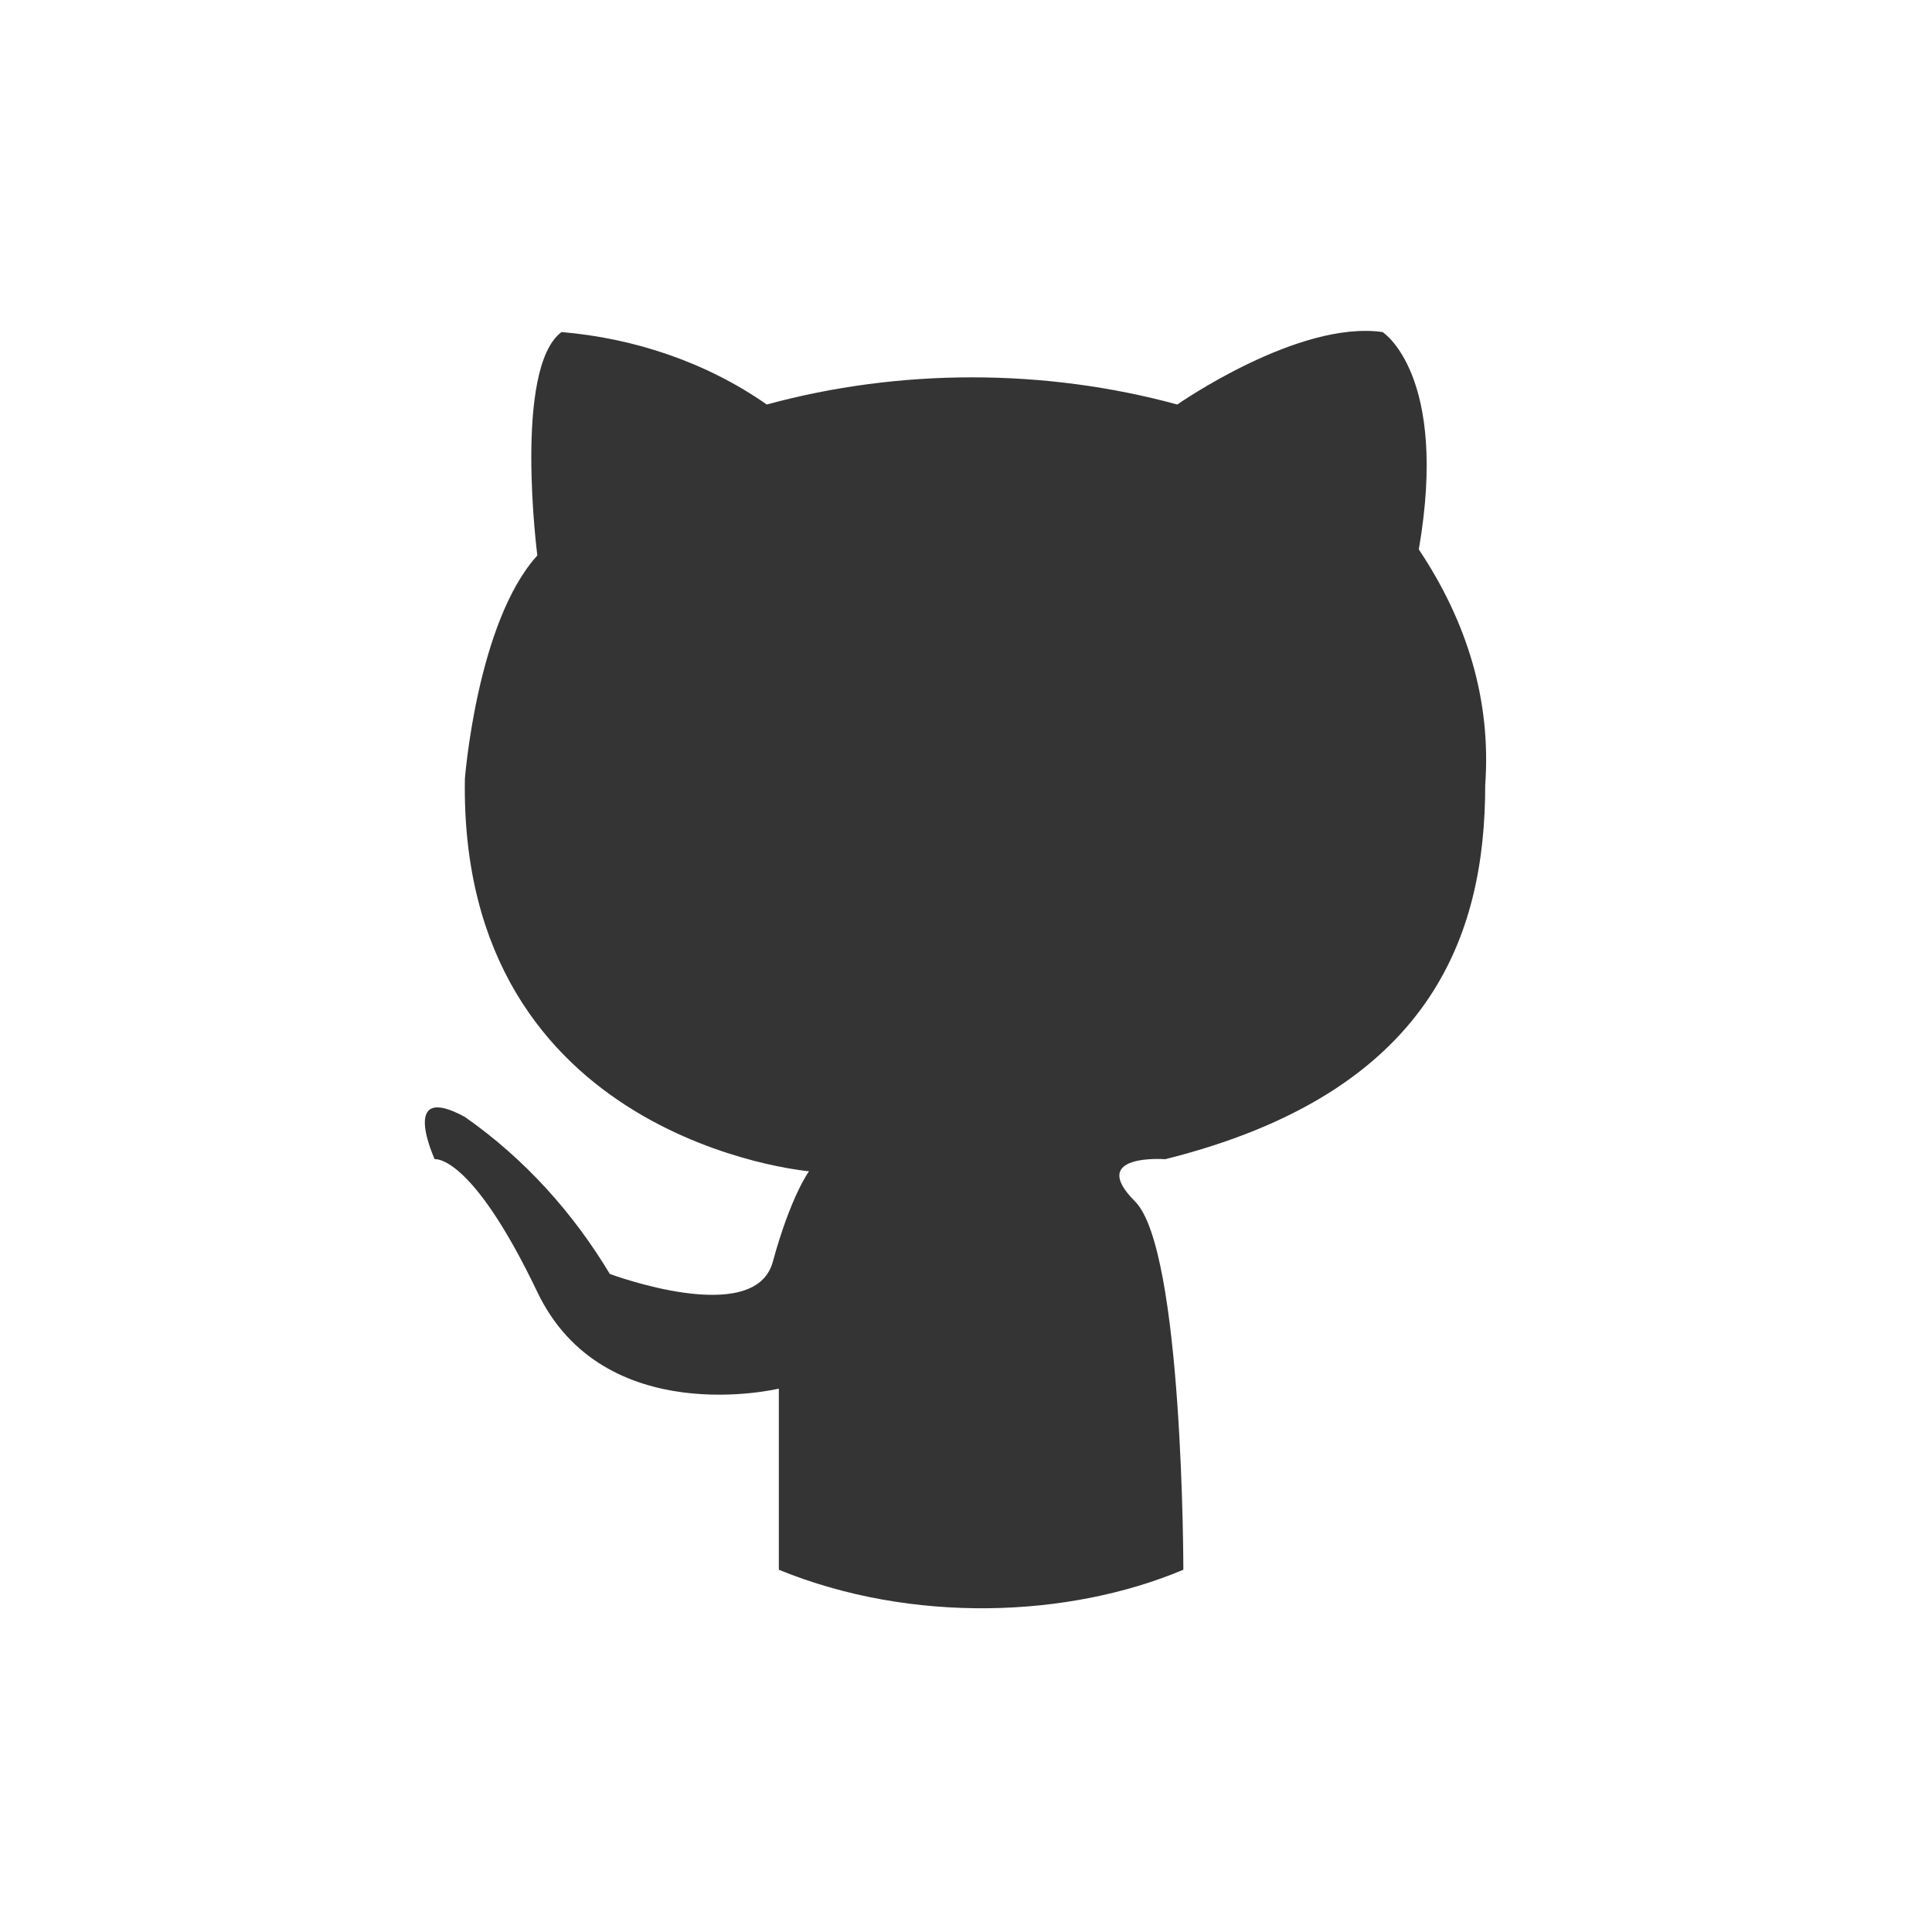 <?xml version="1.0" encoding="utf-8"?>
<!-- Generator: Adobe Illustrator 24.0.2, SVG Export Plug-In . SVG Version: 6.00 Build 0)  -->
<svg version="1.1" id="Capa_1" xmlns="http://www.w3.org/2000/svg" xmlns:xlink="http://www.w3.org/1999/xlink" x="0px" y="0px"
	 viewBox="0 0 32 32" style="enable-background:new 0 0 32 32;" xml:space="preserve">
<style type="text/css">
	.st0{fill:none;}
	.st1{display:none;fill:#2BC4E7;}
	.st2{fill:#343434;}
</style>
<title>github</title>
<g id="Fondo">
	<g id="container">
		<rect class="st0" width="32" height="32"/>
	</g>
	<path id="bg-color" class="st1" d="M17.6,0.6l10.7,6.2c1.1,0.6,1.7,1.8,1.8,3v12.4c0,1.2-0.7,2.4-1.8,3l-10.7,6.2
		c-1.1,0.6-2.4,0.6-3.5,0L3.4,25.1c-1.1-0.6-1.7-1.8-1.8-3V9.8c0-1.2,0.7-2.4,1.8-3l10.7-6.2C15.2-0.1,16.5-0.1,17.6,0.6z"/>
</g>
<g id="logo">
	<path class="st2" d="M12.9,26v-3c0,0-2.9,0.7-4-1.6s-1.7-2.2-1.7-2.2s-0.6-1.3,0.5-0.7c1,0.7,1.8,1.6,2.4,2.6c0,0,2.4,0.9,2.7-0.2
		s0.6-1.5,0.6-1.5s-5.8-0.5-5.7-6.5c0,0,0.2-2.6,1.2-3.7c0,0-0.4-3.1,0.4-3.7c1.2,0.1,2.4,0.5,3.4,1.2c2.2-0.6,4.6-0.6,6.8,0
		c0,0,2-1.4,3.4-1.2c0,0,1.1,0.7,0.6,3.6c0.8,1.2,1.2,2.5,1.1,3.9c0,2.5-0.9,5.1-5.3,6.2c0,0-1.3-0.1-0.5,0.7s0.8,6.1,0.8,6.1
		C17.7,26.8,15.1,26.9,12.9,26z"/>
</g>
</svg>
